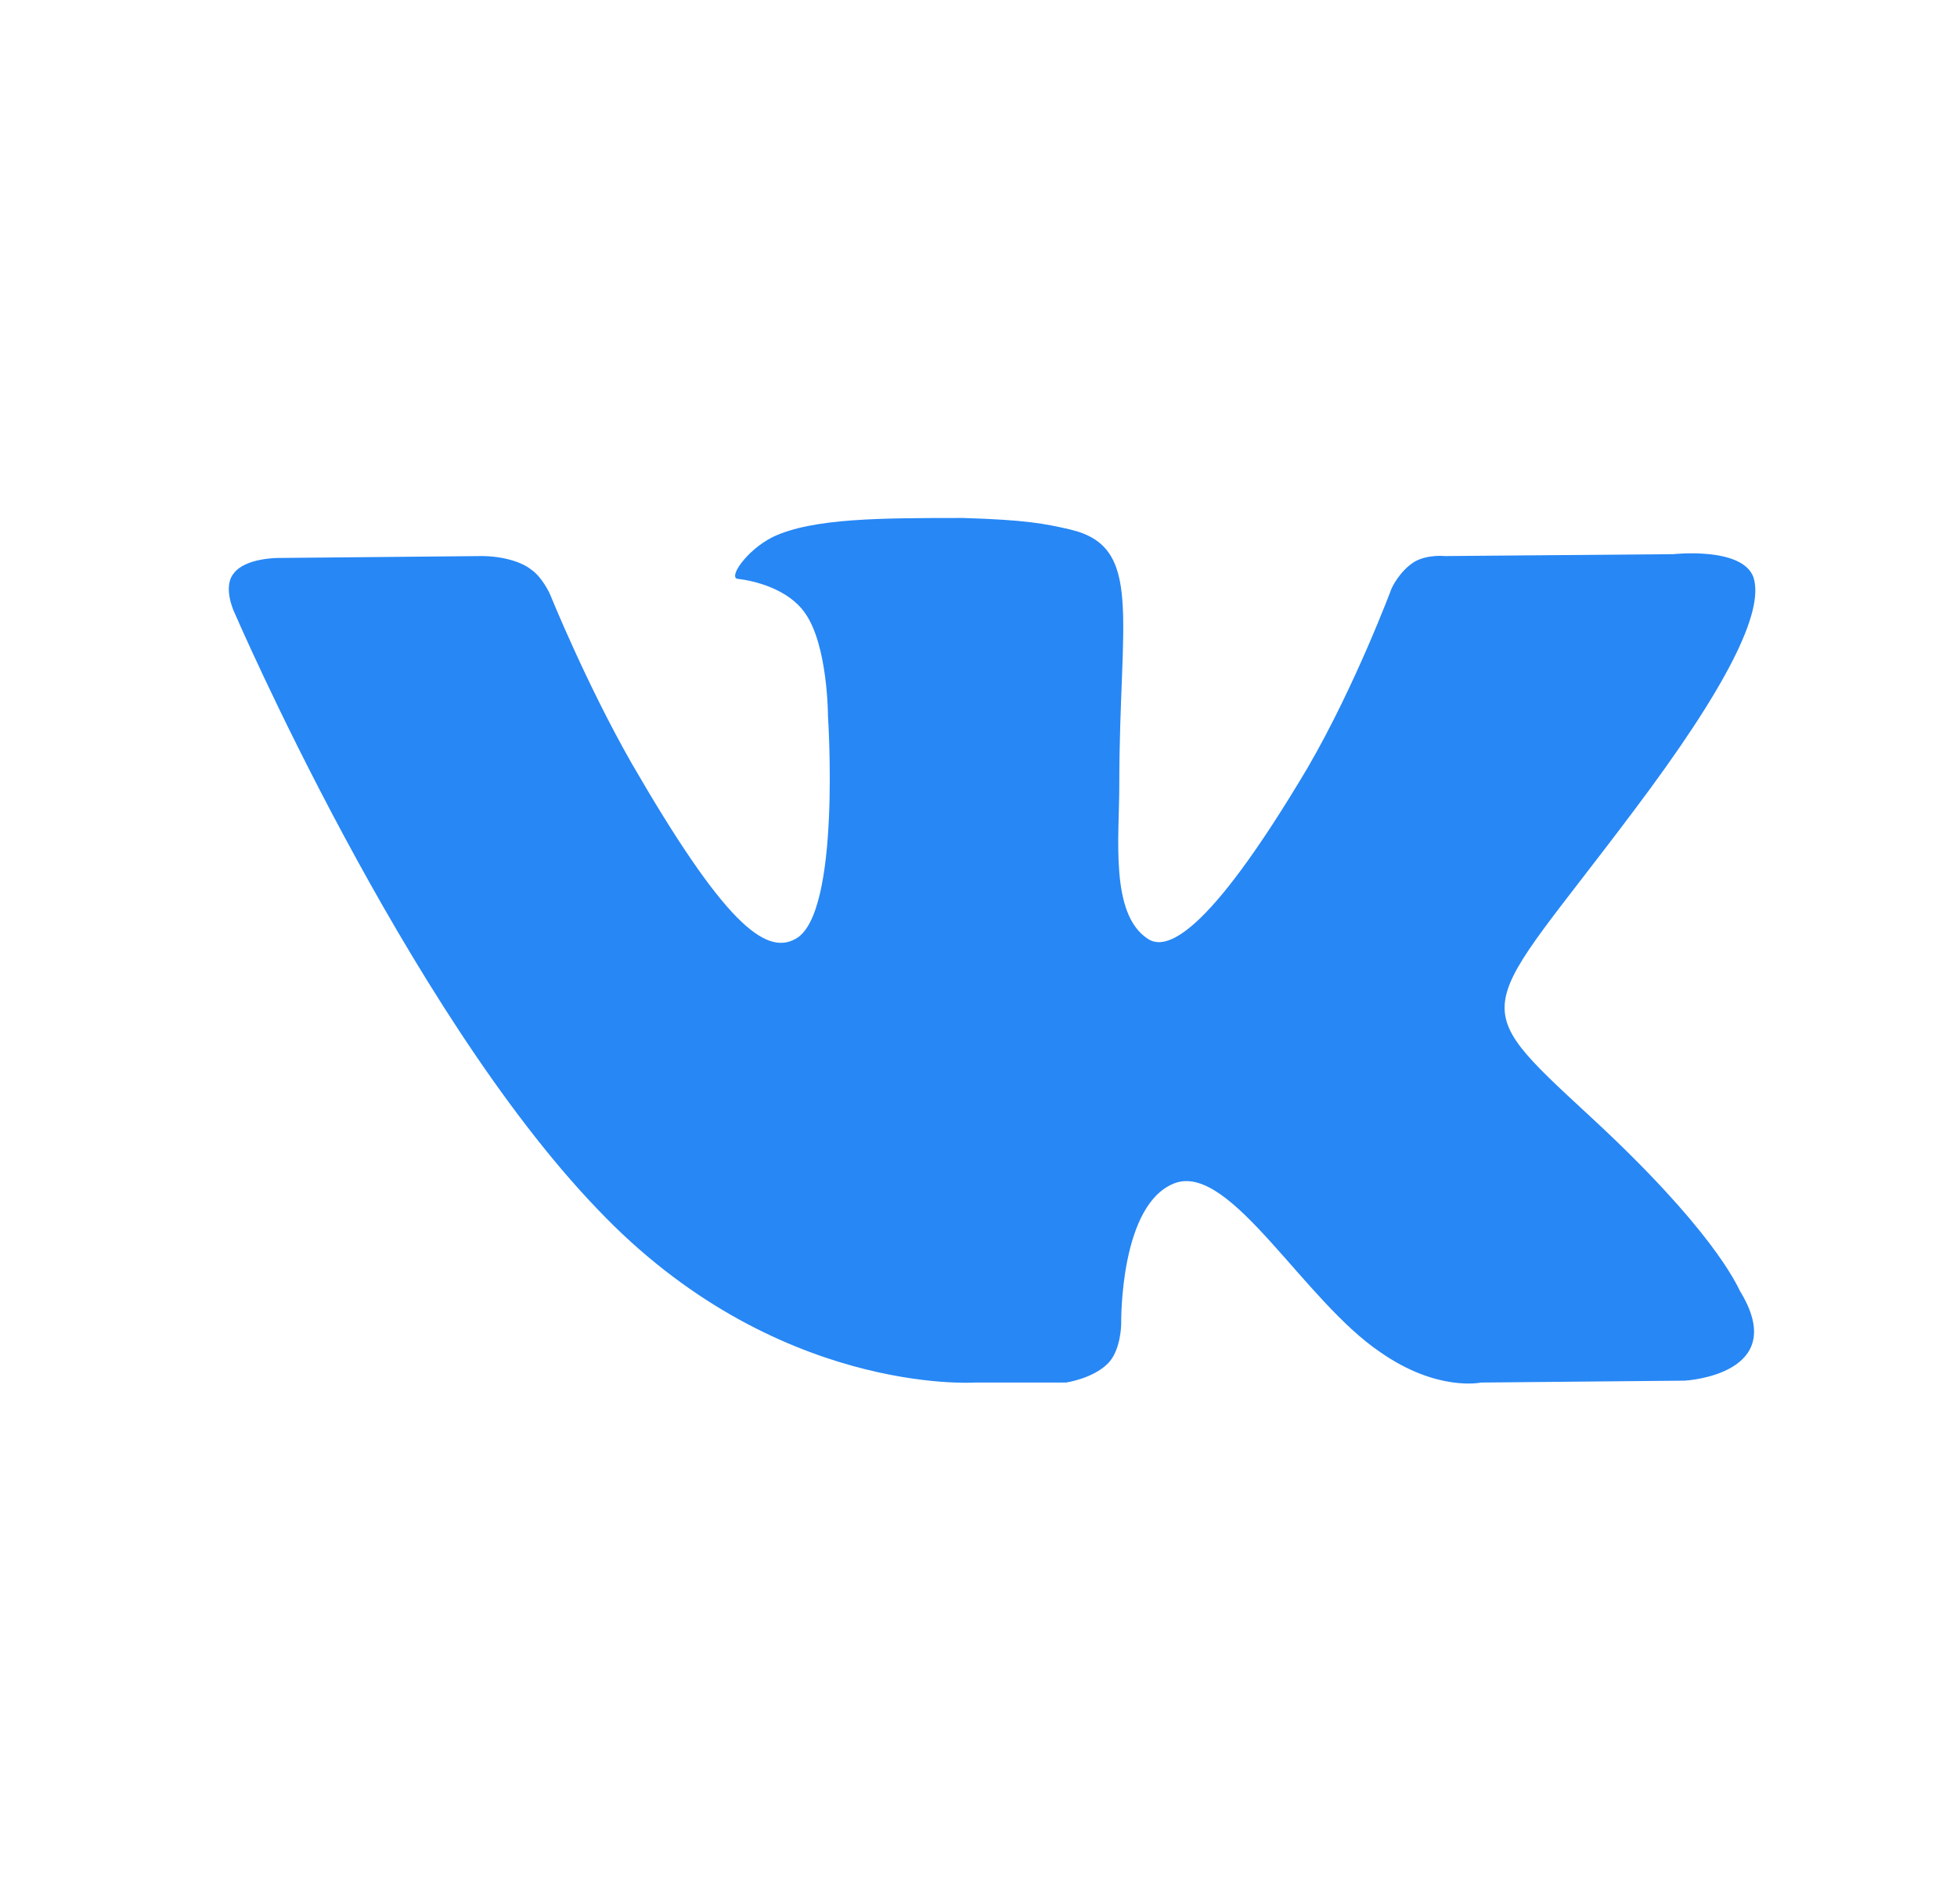 <svg width="37" height="36" viewBox="0 0 37 36" fill="none" xmlns="http://www.w3.org/2000/svg">
<path fill-rule="evenodd" clip-rule="evenodd" d="M18.426 26.136H20.154C20.154 26.136 20.658 26.064 20.946 25.776C21.198 25.524 21.198 25.02 21.198 25.02C21.198 25.02 21.162 22.716 22.242 22.356C23.286 22.032 24.654 24.588 26.094 25.56C27.174 26.316 28.002 26.136 28.002 26.136L31.854 26.1C31.854 26.1 33.87 25.992 32.898 24.408C32.826 24.264 32.358 23.22 30.054 21.096C27.642 18.864 27.966 19.224 30.882 15.336C32.646 12.996 33.366 11.556 33.15 10.908C32.934 10.332 31.638 10.476 31.638 10.476L27.318 10.512C27.318 10.512 26.994 10.476 26.742 10.62C26.454 10.8 26.31 11.124 26.31 11.124C26.31 11.124 25.626 12.96 24.726 14.508C22.782 17.784 22.026 17.964 21.702 17.748C20.982 17.28 21.162 15.84 21.162 14.832C21.162 11.664 21.63 10.332 20.226 10.008C19.758 9.9 19.398 9.828 18.21 9.792C16.662 9.792 15.366 9.792 14.61 10.152C14.106 10.404 13.746 10.944 13.962 10.944C14.25 10.98 14.898 11.124 15.222 11.592C15.654 12.204 15.654 13.536 15.654 13.536C15.654 13.536 15.906 17.28 15.042 17.748C14.466 18.072 13.674 17.424 11.946 14.436C11.082 12.924 10.398 11.232 10.398 11.232C10.398 11.232 10.254 10.908 10.038 10.764C9.858 10.62 9.498 10.512 9.102 10.512L5.25 10.548C5.25 10.548 4.638 10.548 4.422 10.836C4.206 11.088 4.422 11.556 4.422 11.556C4.422 11.556 7.662 19.08 11.298 22.86C14.646 26.388 18.426 26.136 18.426 26.136Z" fill="#2787F5"/>
</svg>
